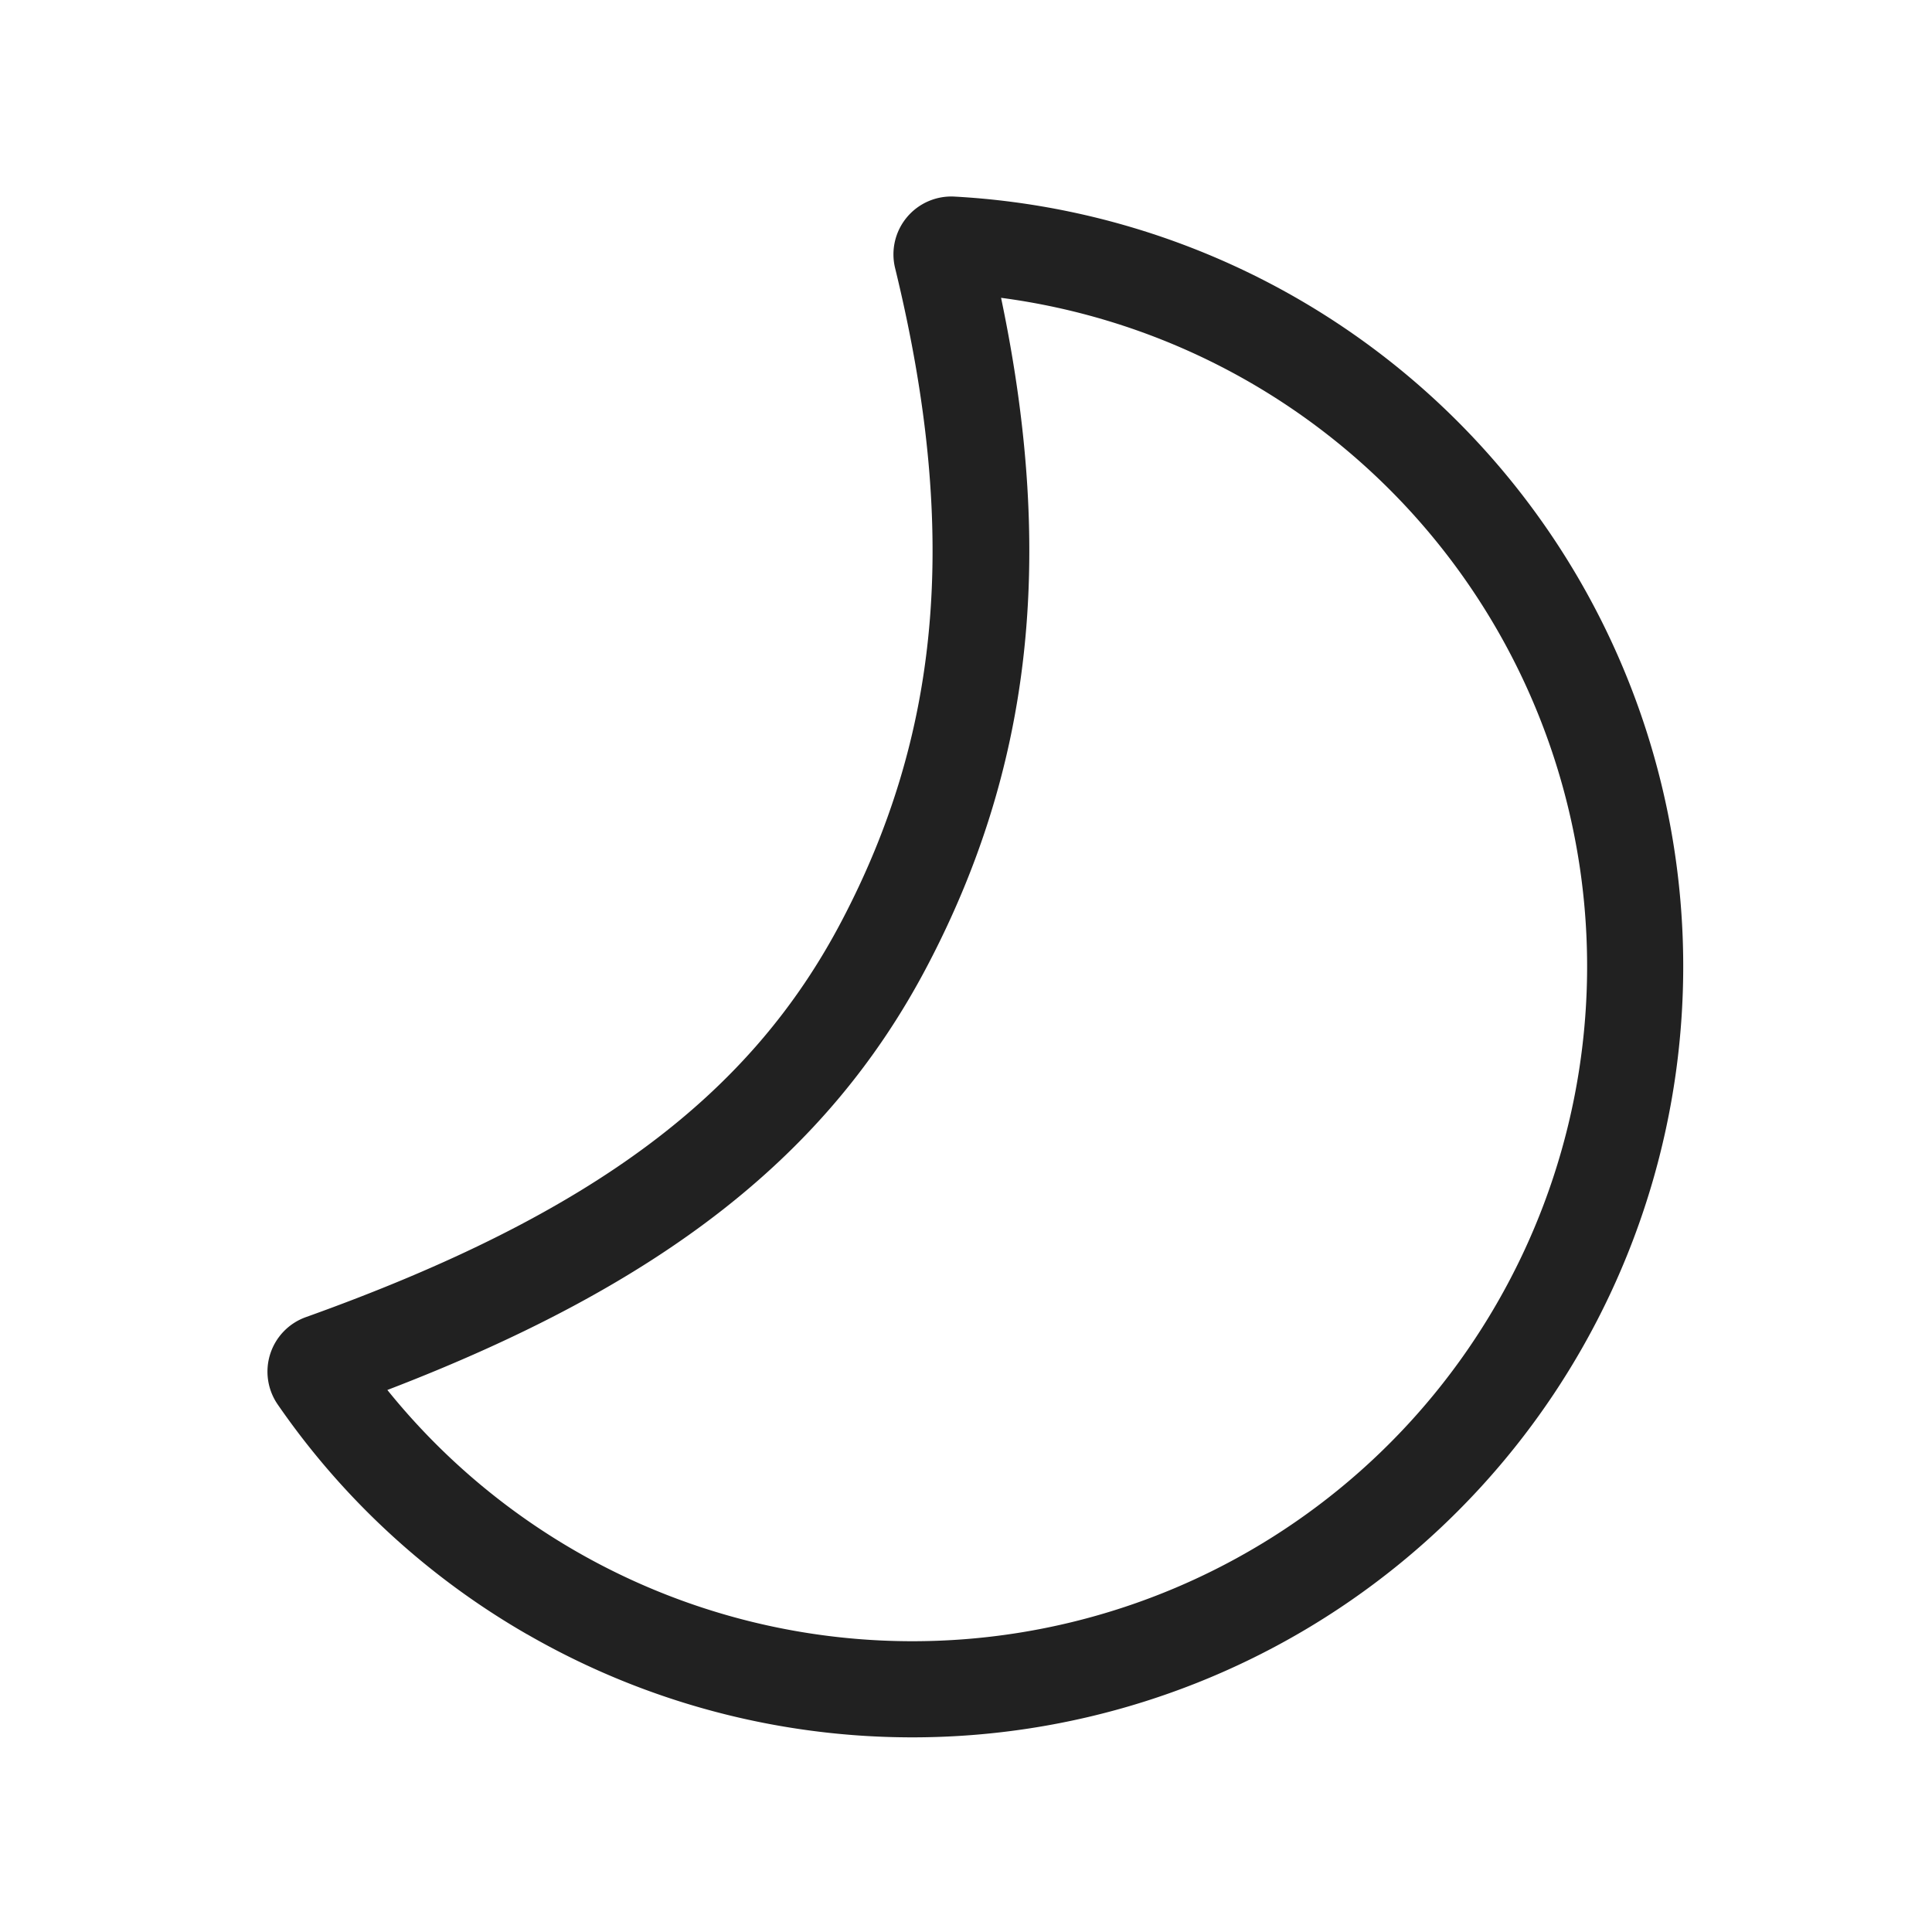 <svg viewBox="0 0 20 20" fill="none" xmlns="http://www.w3.org/2000/svg" height="1em" width="1em">
  <path d="M15.493 13.497a6.981 6.981 0 0 1-11.483.892c2.831-1.087 4.558-2.42 5.593-4.397 1.048-2 1.337-4.16.76-6.909a6.981 6.981 0 0 1 5.13 10.414ZM5.457 16.918A7.981 7.981 0 1 0 9.88 2.035a.599.599 0 0 0-.614.74c.688 2.819.434 4.876-.55 6.753-.934 1.784-2.544 3.031-5.55 4.107a.599.599 0 0 0-.292.903 7.952 7.952 0 0 0 2.582 2.38Z" fill="#212121"/>
</svg>
